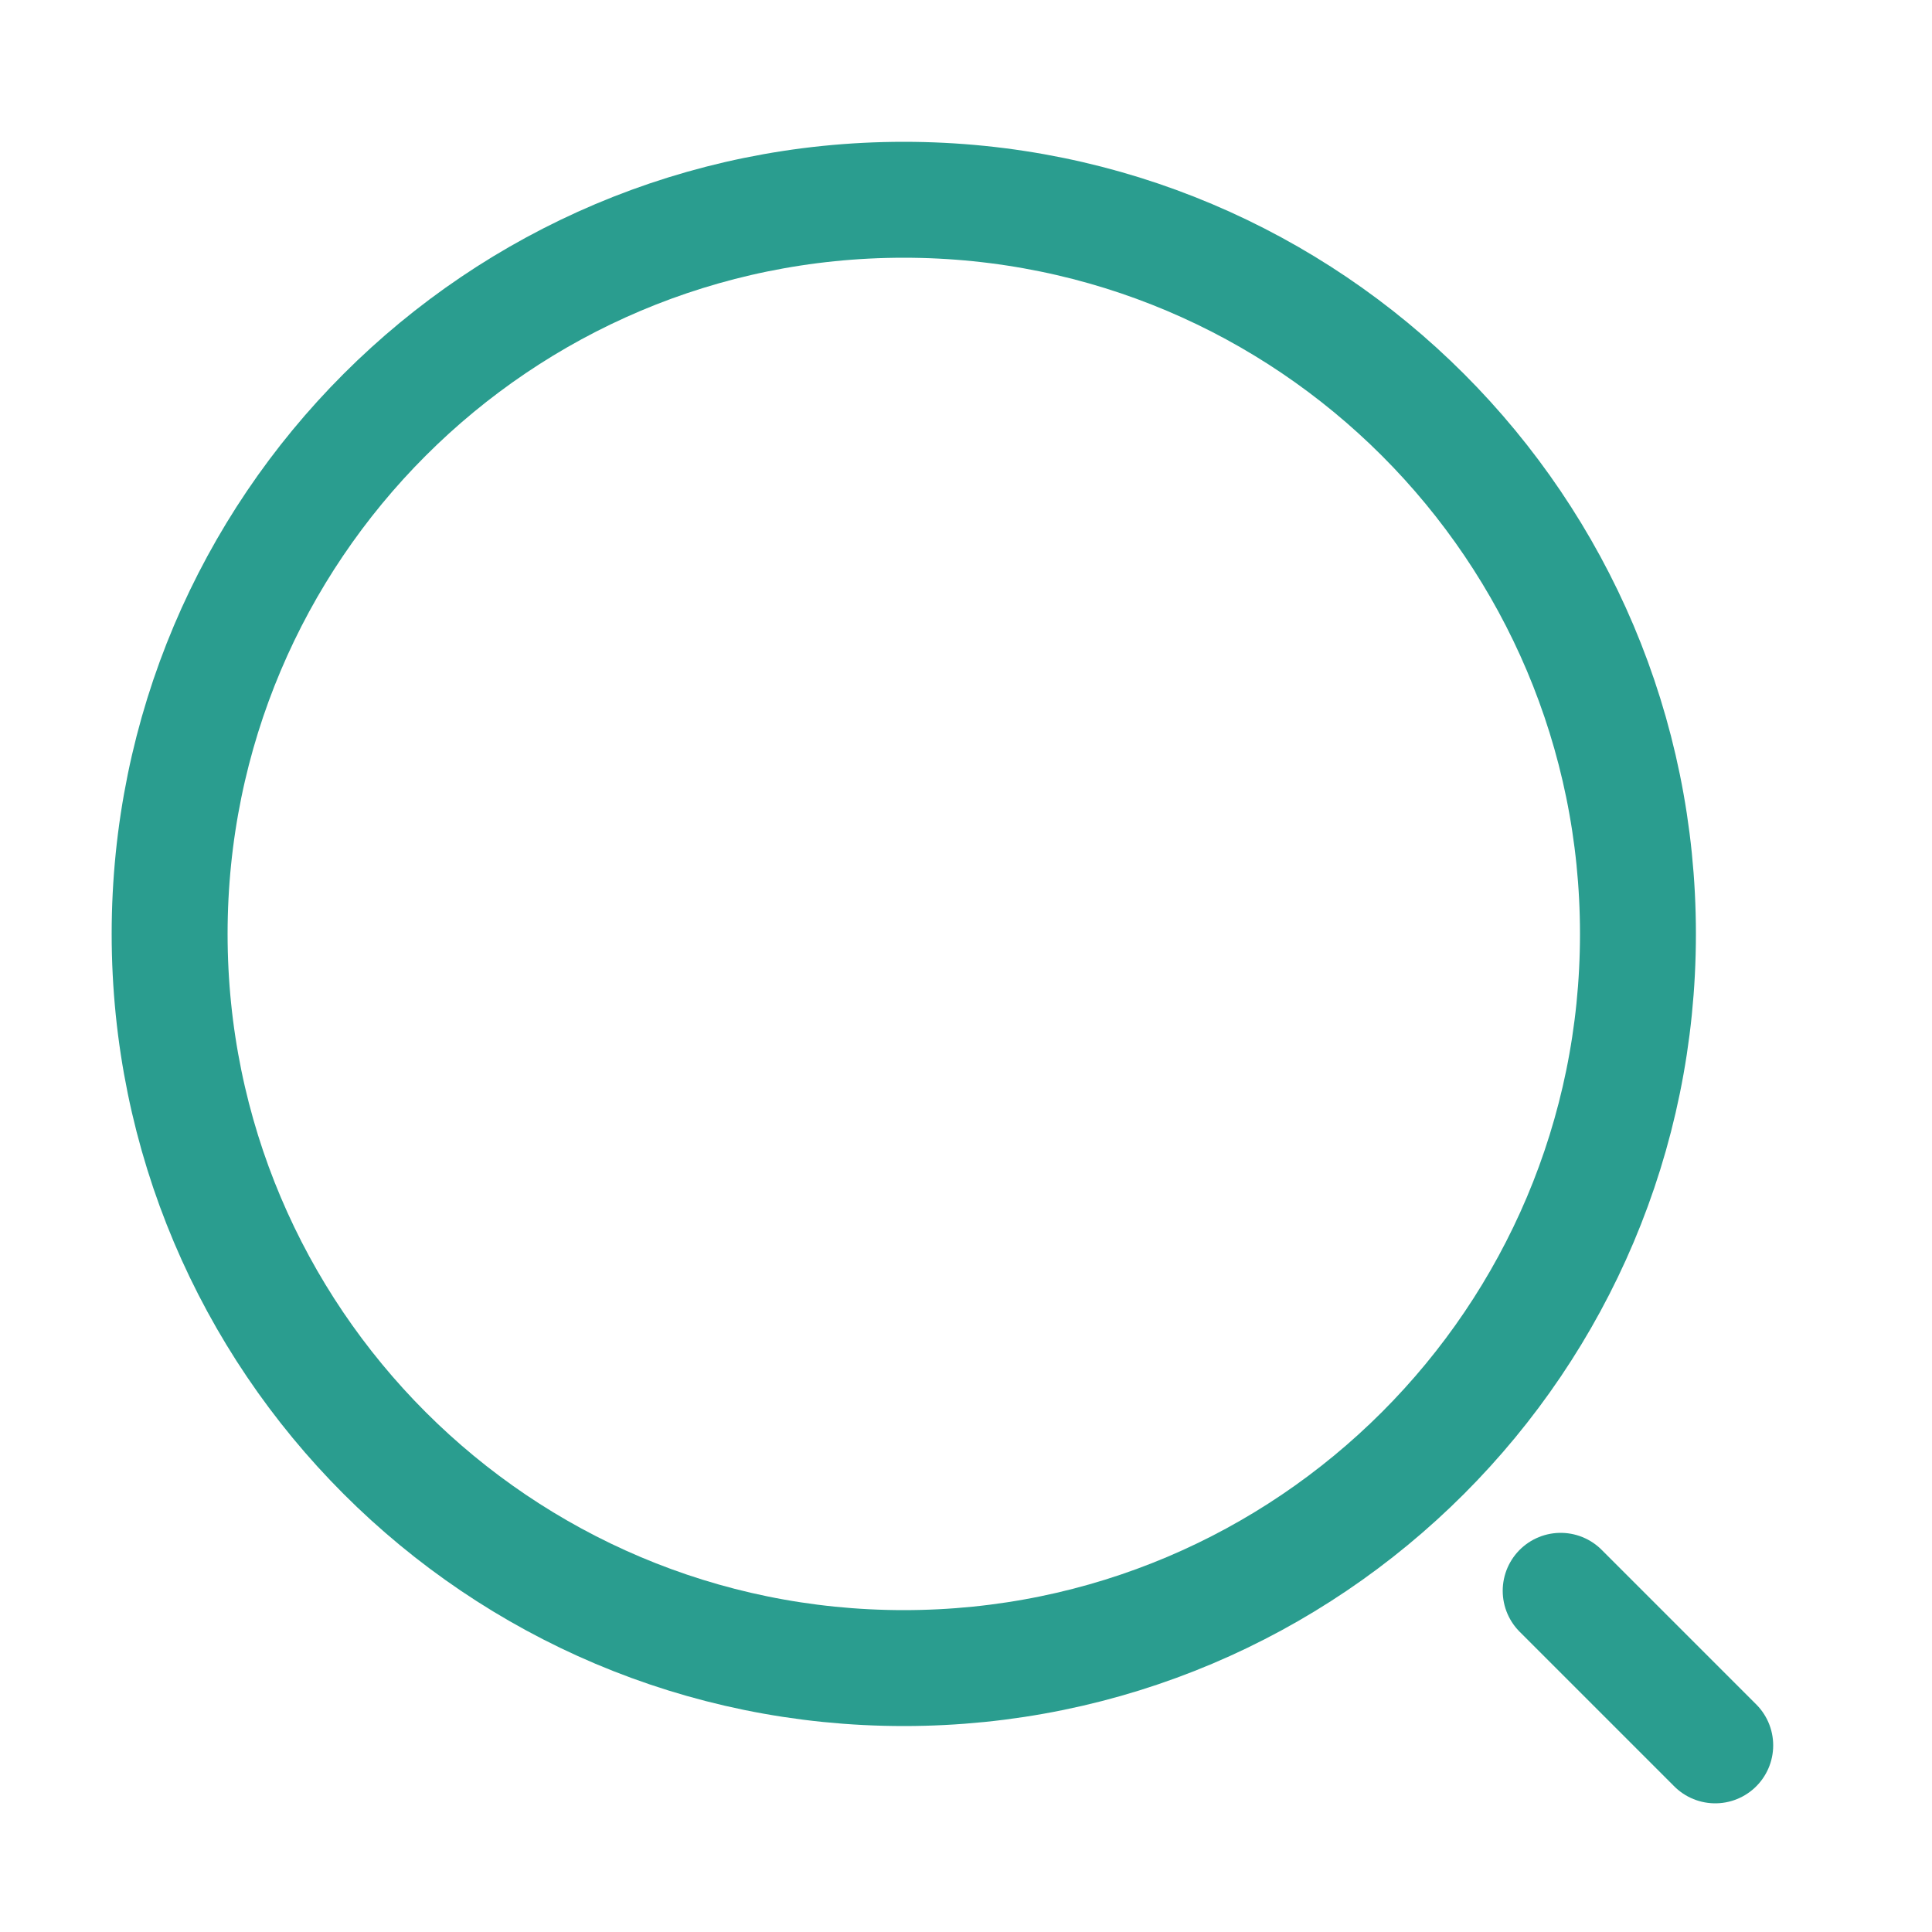<svg width="25" height="25" viewBox="0 0 25 25" fill="none" xmlns="http://www.w3.org/2000/svg">
<path d="M11.695 21.585C16.942 21.585 21.195 17.332 21.195 12.085C21.195 6.838 16.942 2.585 11.695 2.585C6.448 2.585 2.195 6.838 2.195 12.085C2.195 17.332 6.448 21.585 11.695 21.585Z" stroke="#2A9D8F" stroke-width="1.5" stroke-linecap="round" stroke-linejoin="round"/>
<path d="M22.195 22.585L20.195 20.585" stroke="#2A9D8F" stroke-width="1.5" stroke-linecap="round" stroke-linejoin="round"/>
</svg>
